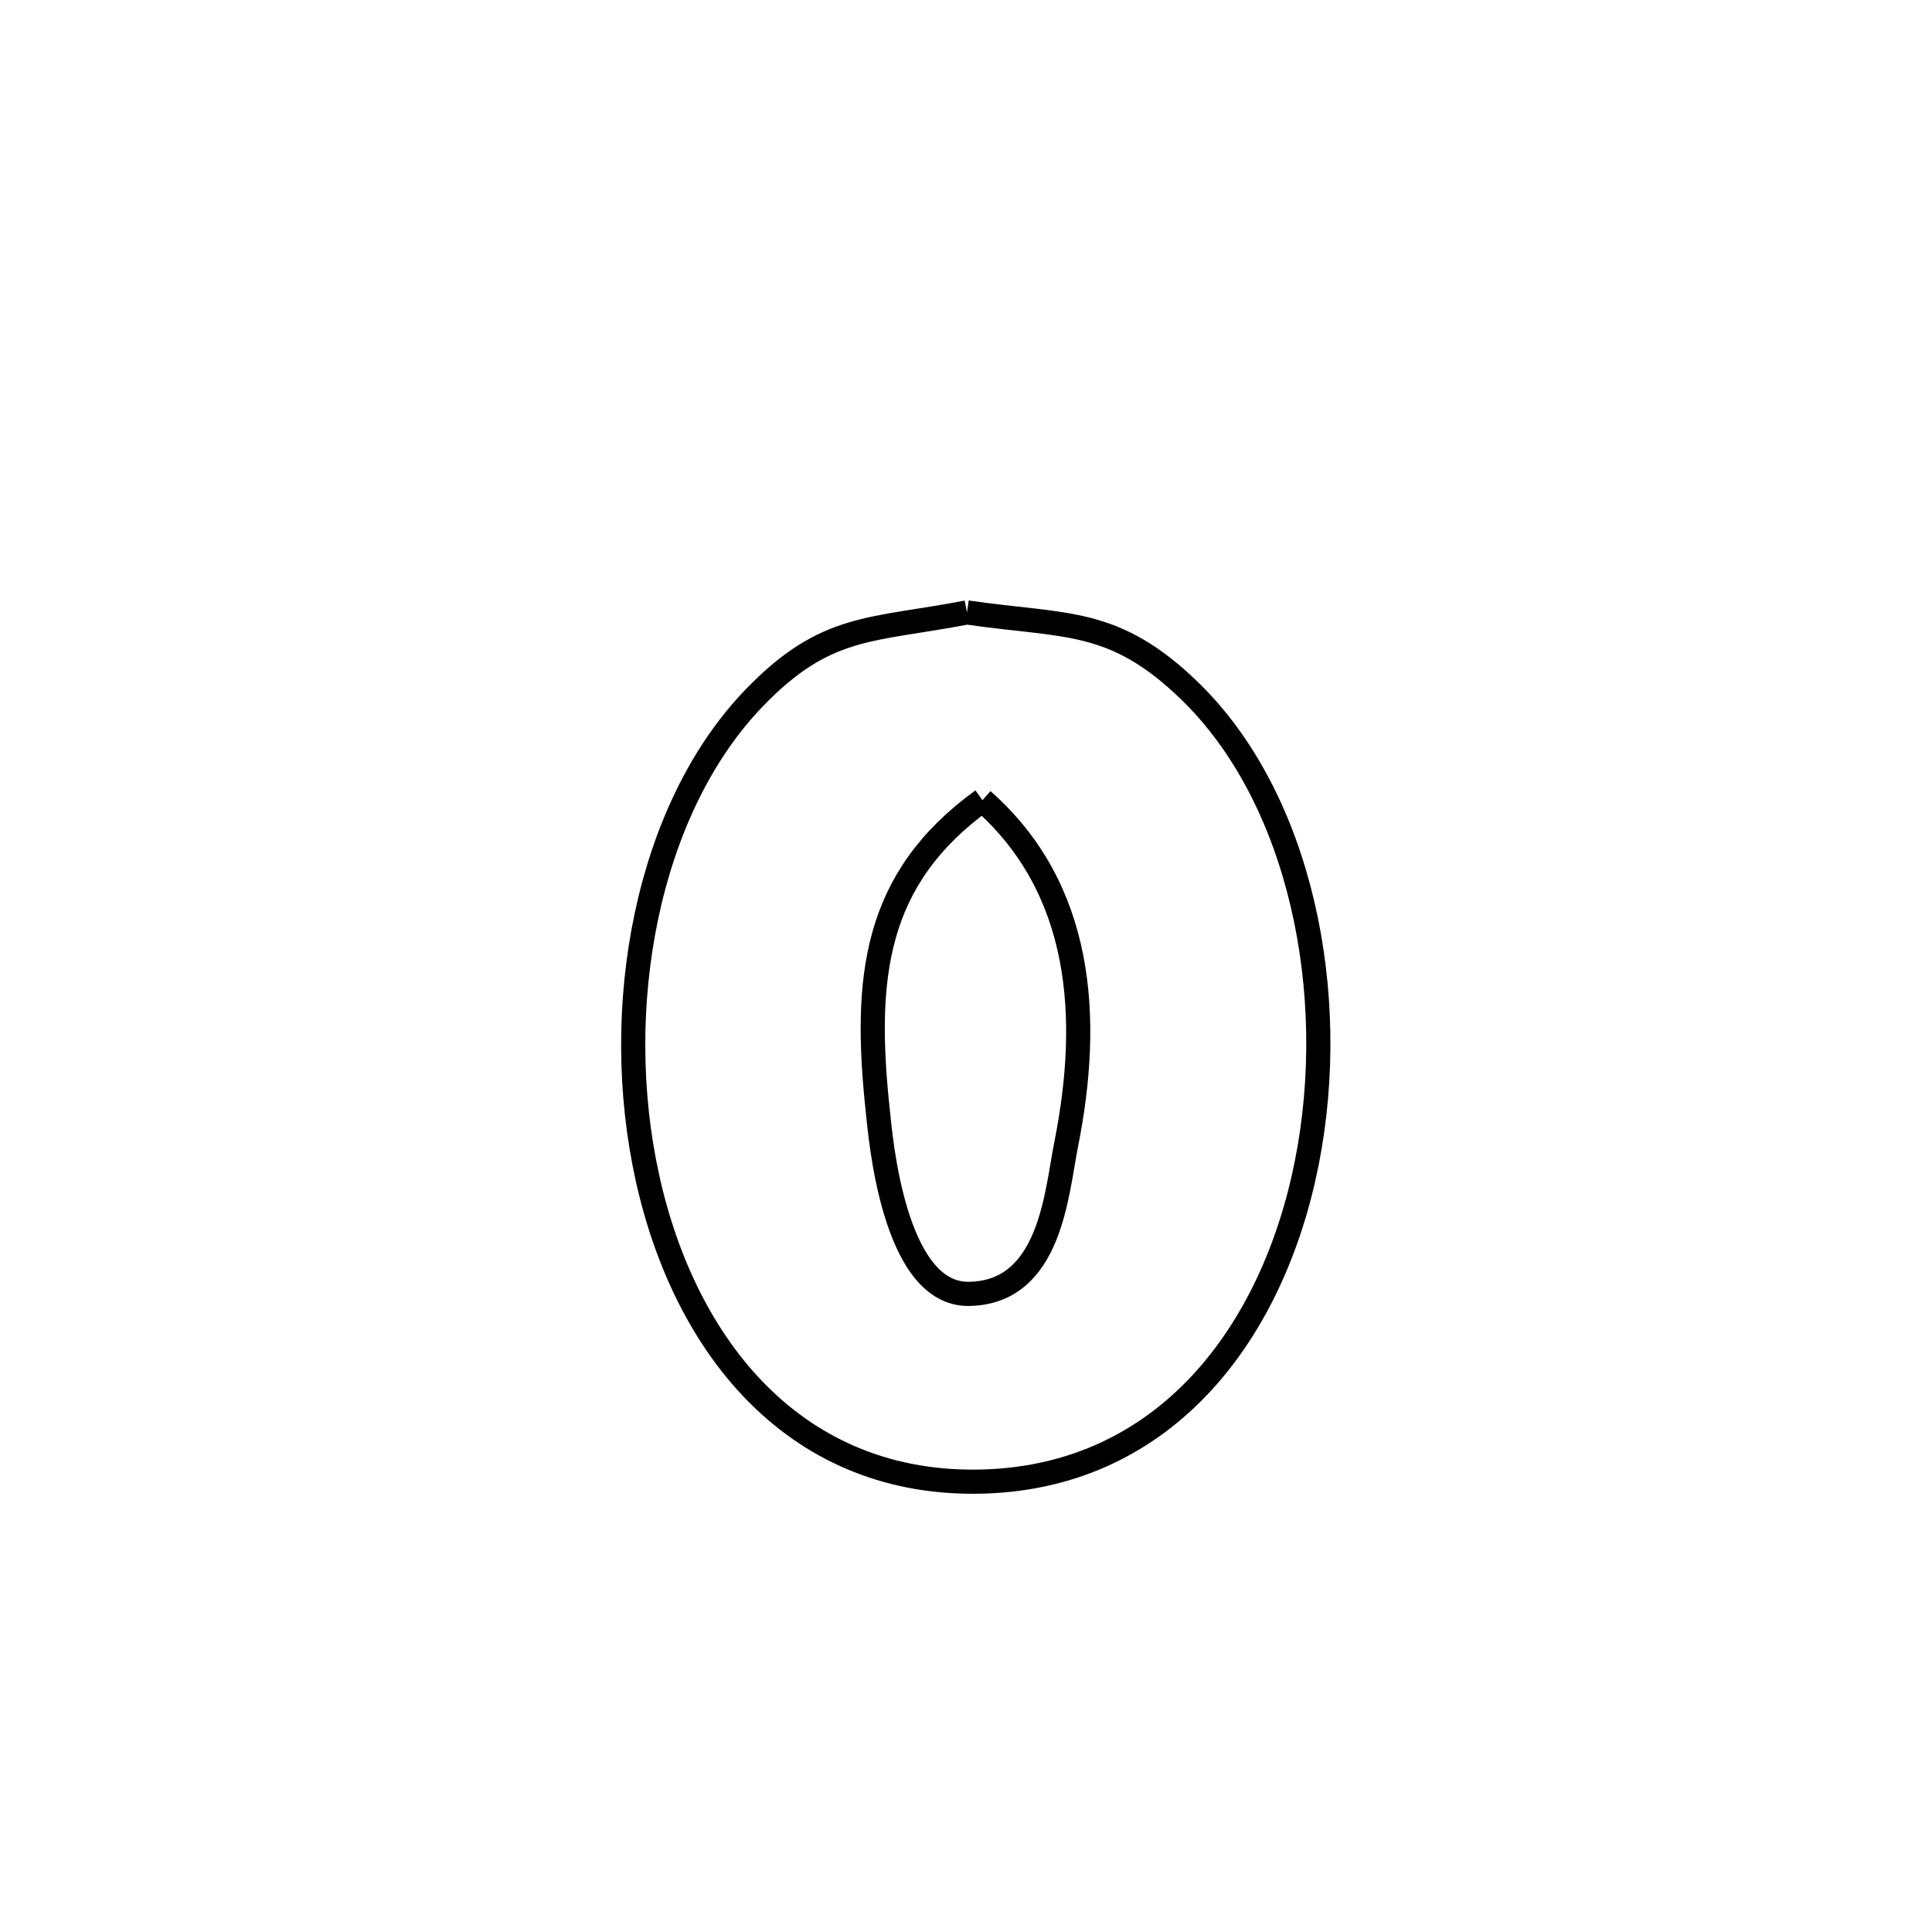 <svg xmlns="http://www.w3.org/2000/svg" viewBox="0.0 0.0 24.0 24.0" height="200px" width="200px"><path fill="none" stroke="black" stroke-width=".3" stroke-opacity="1.0"  filling="0" d="M12.012 7.608 L12.012 7.608 C13.242 7.787 13.836 7.667 14.78 8.584 C16.156 9.919 16.65 12.339 16.234 14.442 C15.818 16.545 14.492 18.332 12.226 18.404 C9.889 18.477 8.507 16.737 8.043 14.632 C7.578 12.527 8.032 10.058 9.366 8.673 C10.257 7.747 10.816 7.838 12.012 7.608 L12.012 7.608"></path>
<path fill="none" stroke="black" stroke-width=".3" stroke-opacity="1.0"  filling="0" d="M12.205 9.94 L12.205 9.94 C13.447 11.035 13.561 12.63 13.244 14.218 C13.124 14.818 13.052 16.061 12.034 16.073 C11.094 16.084 10.936 14.095 10.906 13.816 C10.726 12.153 10.852 10.919 12.205 9.94 L12.205 9.94"></path></svg>